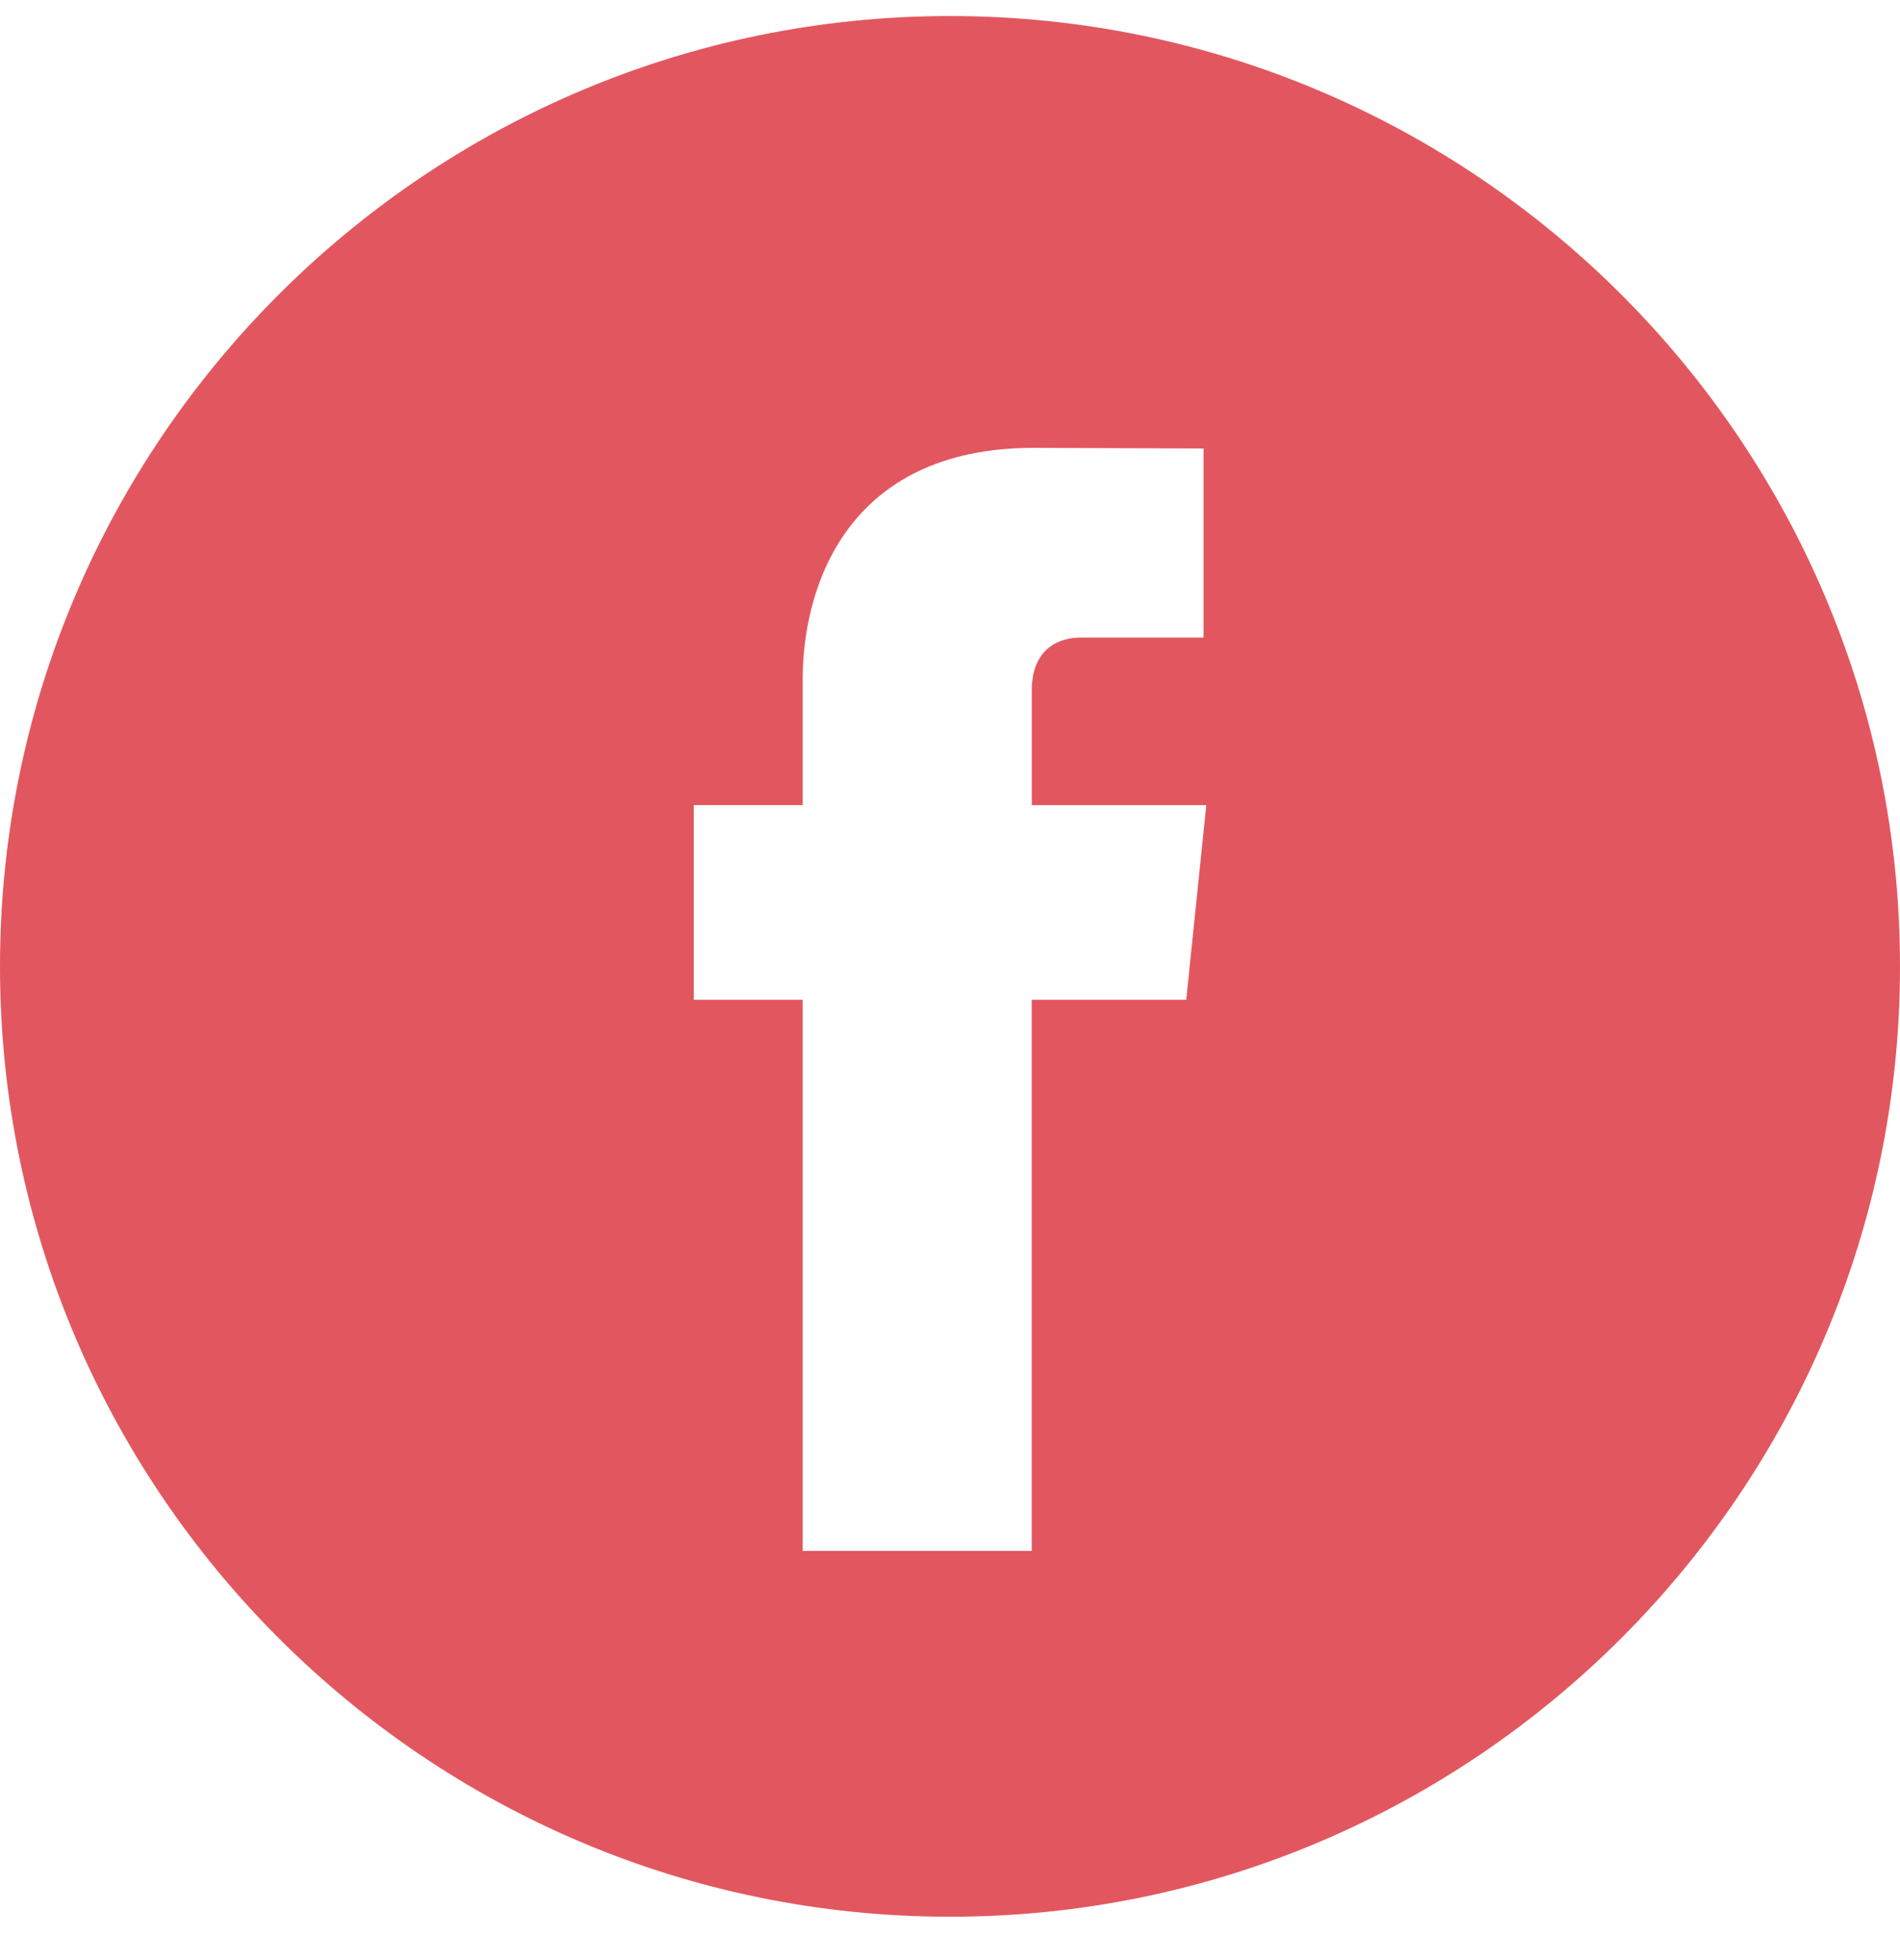 <svg width="32" height="33" viewBox="0 0 32 33" fill="none" xmlns="http://www.w3.org/2000/svg">
<g clip-path="url(#clip0)">
<path d="M16 0.27C7.178 0.27 0 7.447 0 16.27C0 25.091 7.178 32.27 16 32.27C24.822 32.27 32 25.091 32 16.27C32 7.447 24.823 0.27 16 0.27ZM19.979 16.833H17.376C17.376 20.992 17.376 26.111 17.376 26.111H13.519C13.519 26.111 13.519 21.041 13.519 16.833H11.685V13.554H13.519V11.433C13.519 9.914 14.241 7.54 17.411 7.54L20.27 7.551V10.734C20.27 10.734 18.533 10.734 18.195 10.734C17.857 10.734 17.377 10.903 17.377 11.627V13.555H20.316L19.979 16.833Z" fill="#E2575F"/>
</g>
<defs>
<clipPath id="clip0">
<rect width="32" height="32" fill="white" transform="translate(0 0.27)"/>
</clipPath>
</defs>
</svg>
